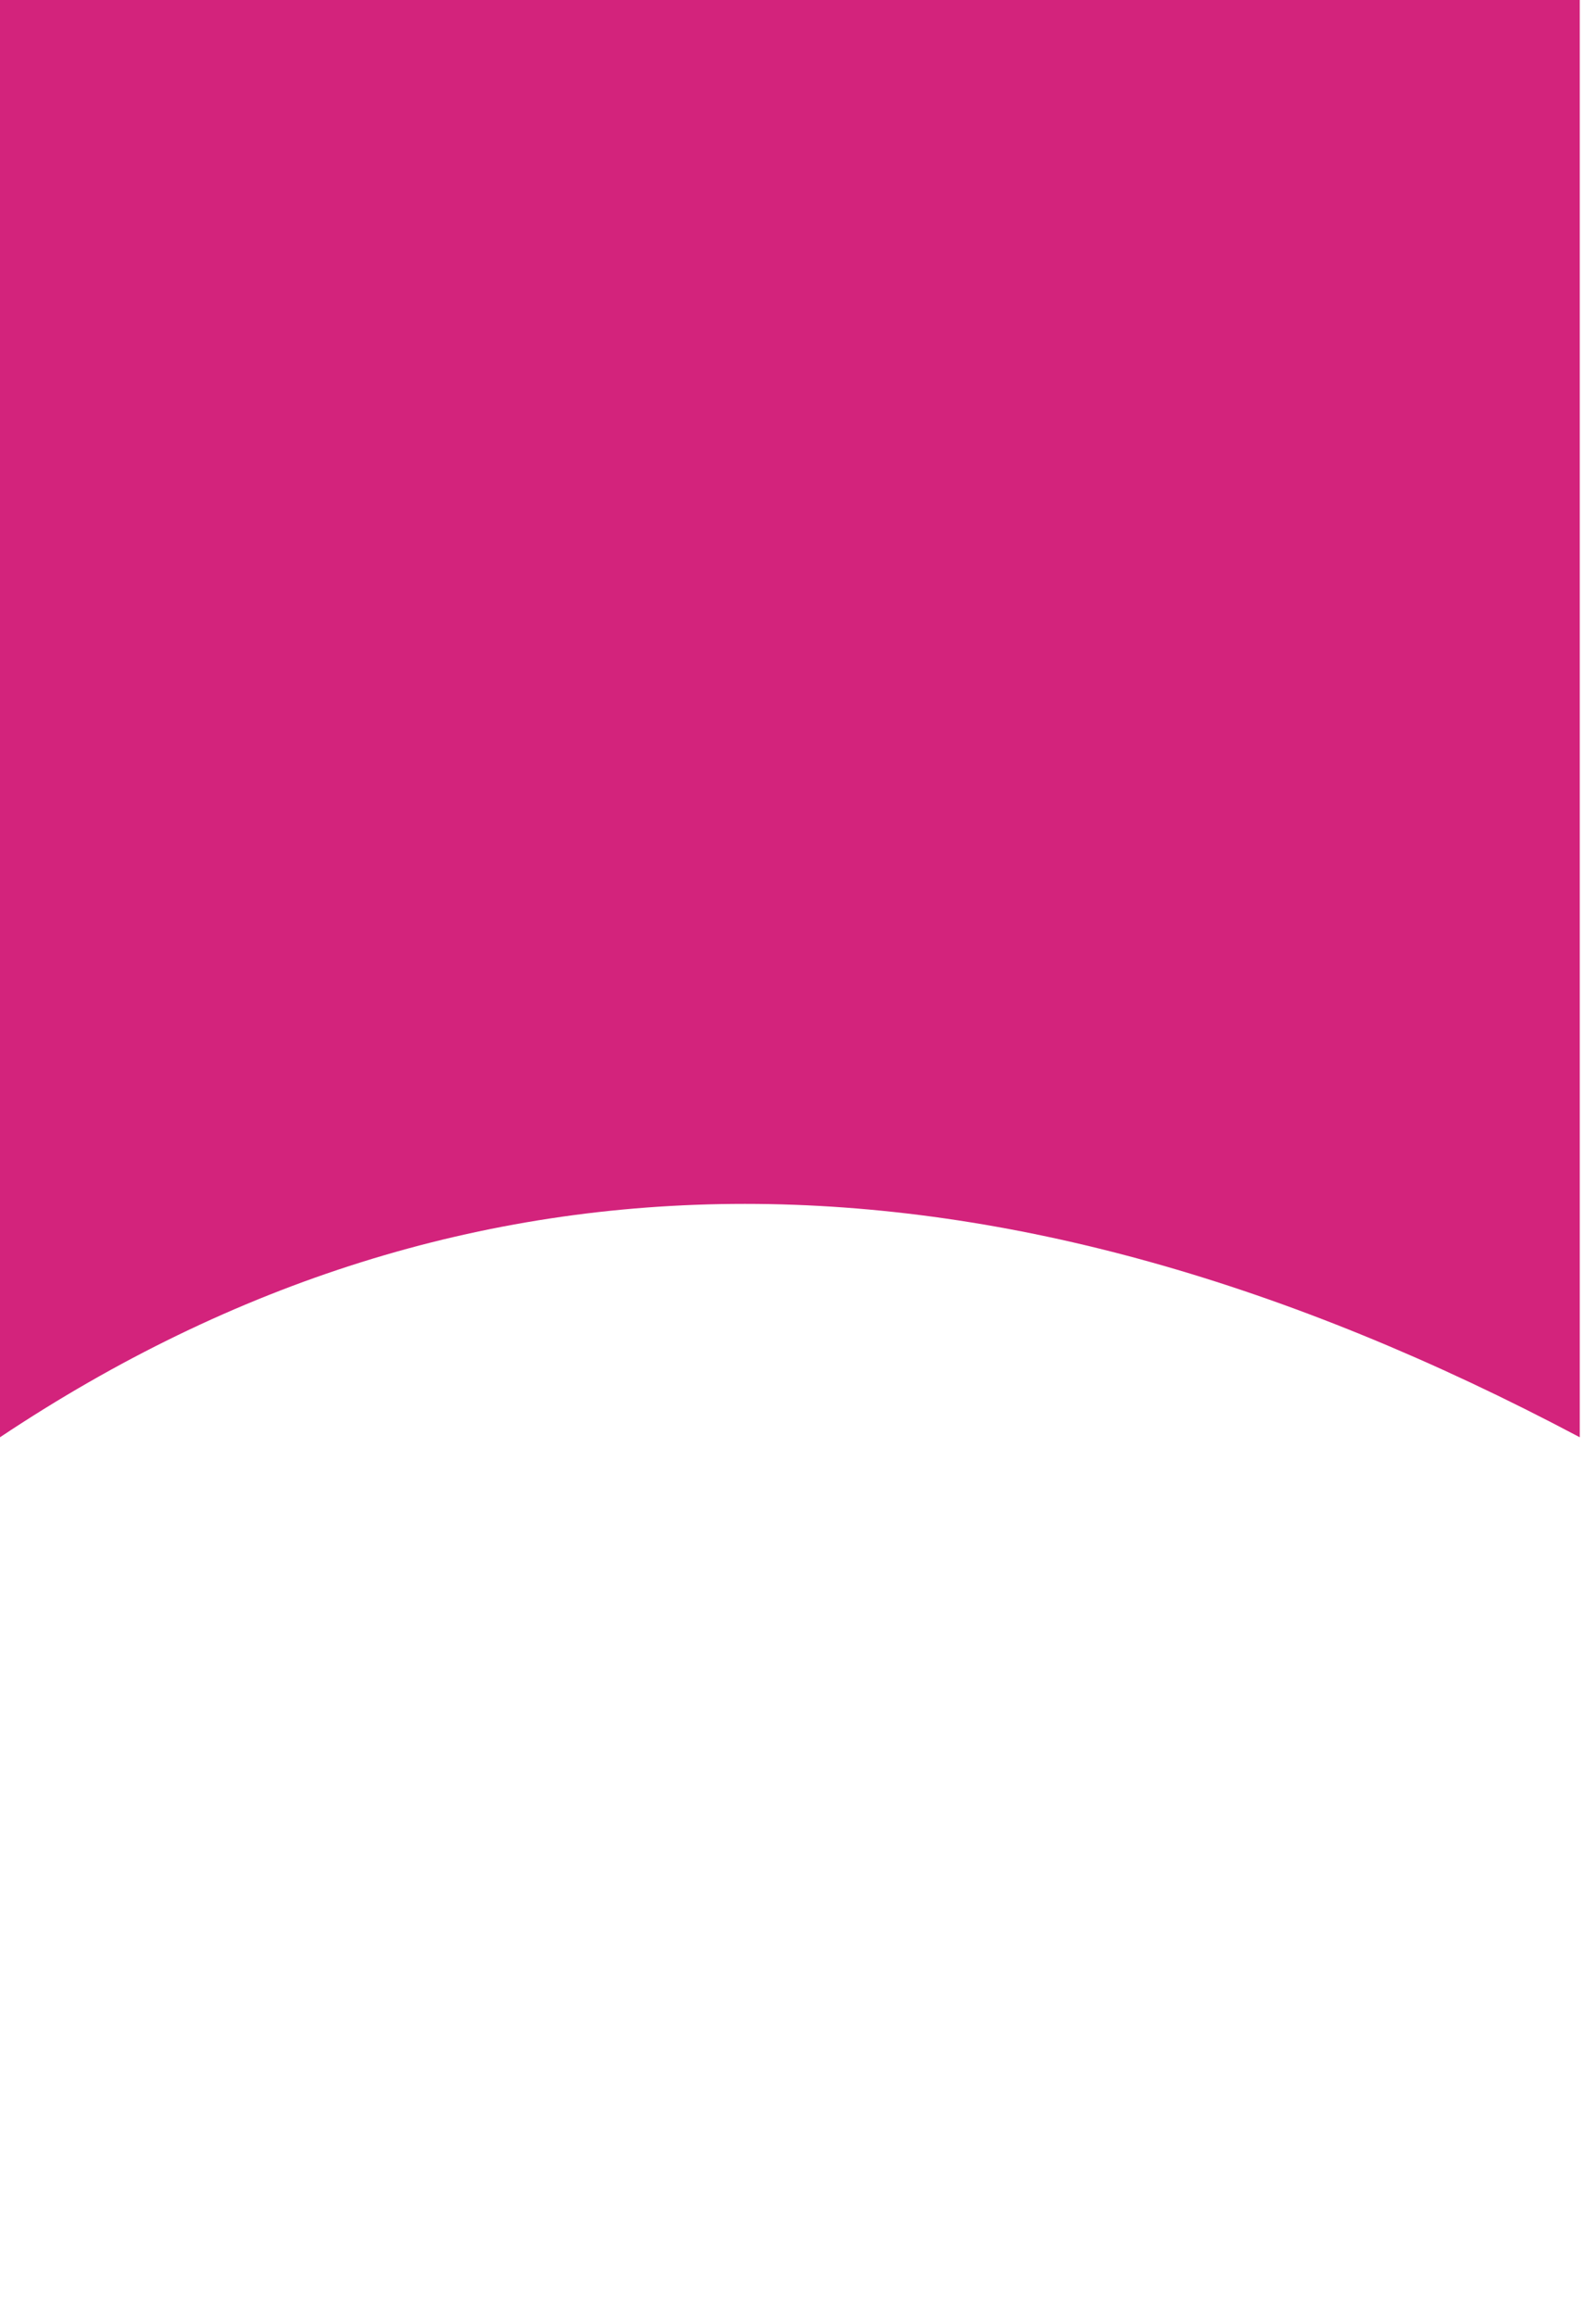 <?xml version="1.0" encoding="UTF-8" standalone="no"?>
<svg xmlns:xlink="http://www.w3.org/1999/xlink" height="78.4px" width="54.05px" xmlns="http://www.w3.org/2000/svg">
  <g transform="matrix(1.0, 0.0, 0.0, 1.0, 6.45, 34.15)">
    <path d="M-6.45 -34.15 L-6.45 14.5 Q17.25 -1.3 47.05 14.5 L47.05 -34.15 -6.45 -34.15" fill="#d3237c" fill-rule="evenodd" stroke="none">
      <animate attributeName="fill" dur="2s" repeatCount="indefinite" values="#d3237c;#d3237d"/>
      <animate attributeName="fill-opacity" dur="2s" repeatCount="indefinite" values="1.0;1.0"/>
      <animate attributeName="d" dur="2s" repeatCount="indefinite" values="M-6.45 -34.15 L-6.45 14.5 Q17.25 -1.3 47.05 14.5 L47.05 -34.15 -6.45 -34.15;M-5.9 -9.3 L-5.9 39.35 Q16.35 49.2 47.6 39.35 L47.6 -9.3 -5.9 -9.3"/>
    </path>
    <path d="M-6.45 -34.15 L47.05 -34.15 47.05 14.5 Q17.25 -1.3 -6.45 14.5 L-6.45 -34.15" fill="none" stroke="#000000" stroke-linecap="round" stroke-linejoin="round" stroke-opacity="0.0" stroke-width="1.0">
      <animate attributeName="stroke" dur="2s" repeatCount="indefinite" values="#000000;#000001"/>
      <animate attributeName="stroke-width" dur="2s" repeatCount="indefinite" values="0.0;0.0"/>
      <animate attributeName="fill-opacity" dur="2s" repeatCount="indefinite" values="0.0;0.0"/>
      <animate attributeName="d" dur="2s" repeatCount="indefinite" values="M-6.45 -34.15 L47.05 -34.15 47.05 14.5 Q17.25 -1.3 -6.45 14.5 L-6.45 -34.15;M-5.9 -9.3 L47.6 -9.3 47.6 39.35 Q16.35 49.2 -5.9 39.35 L-5.9 -9.3"/>
    </path>
  </g>
</svg>
